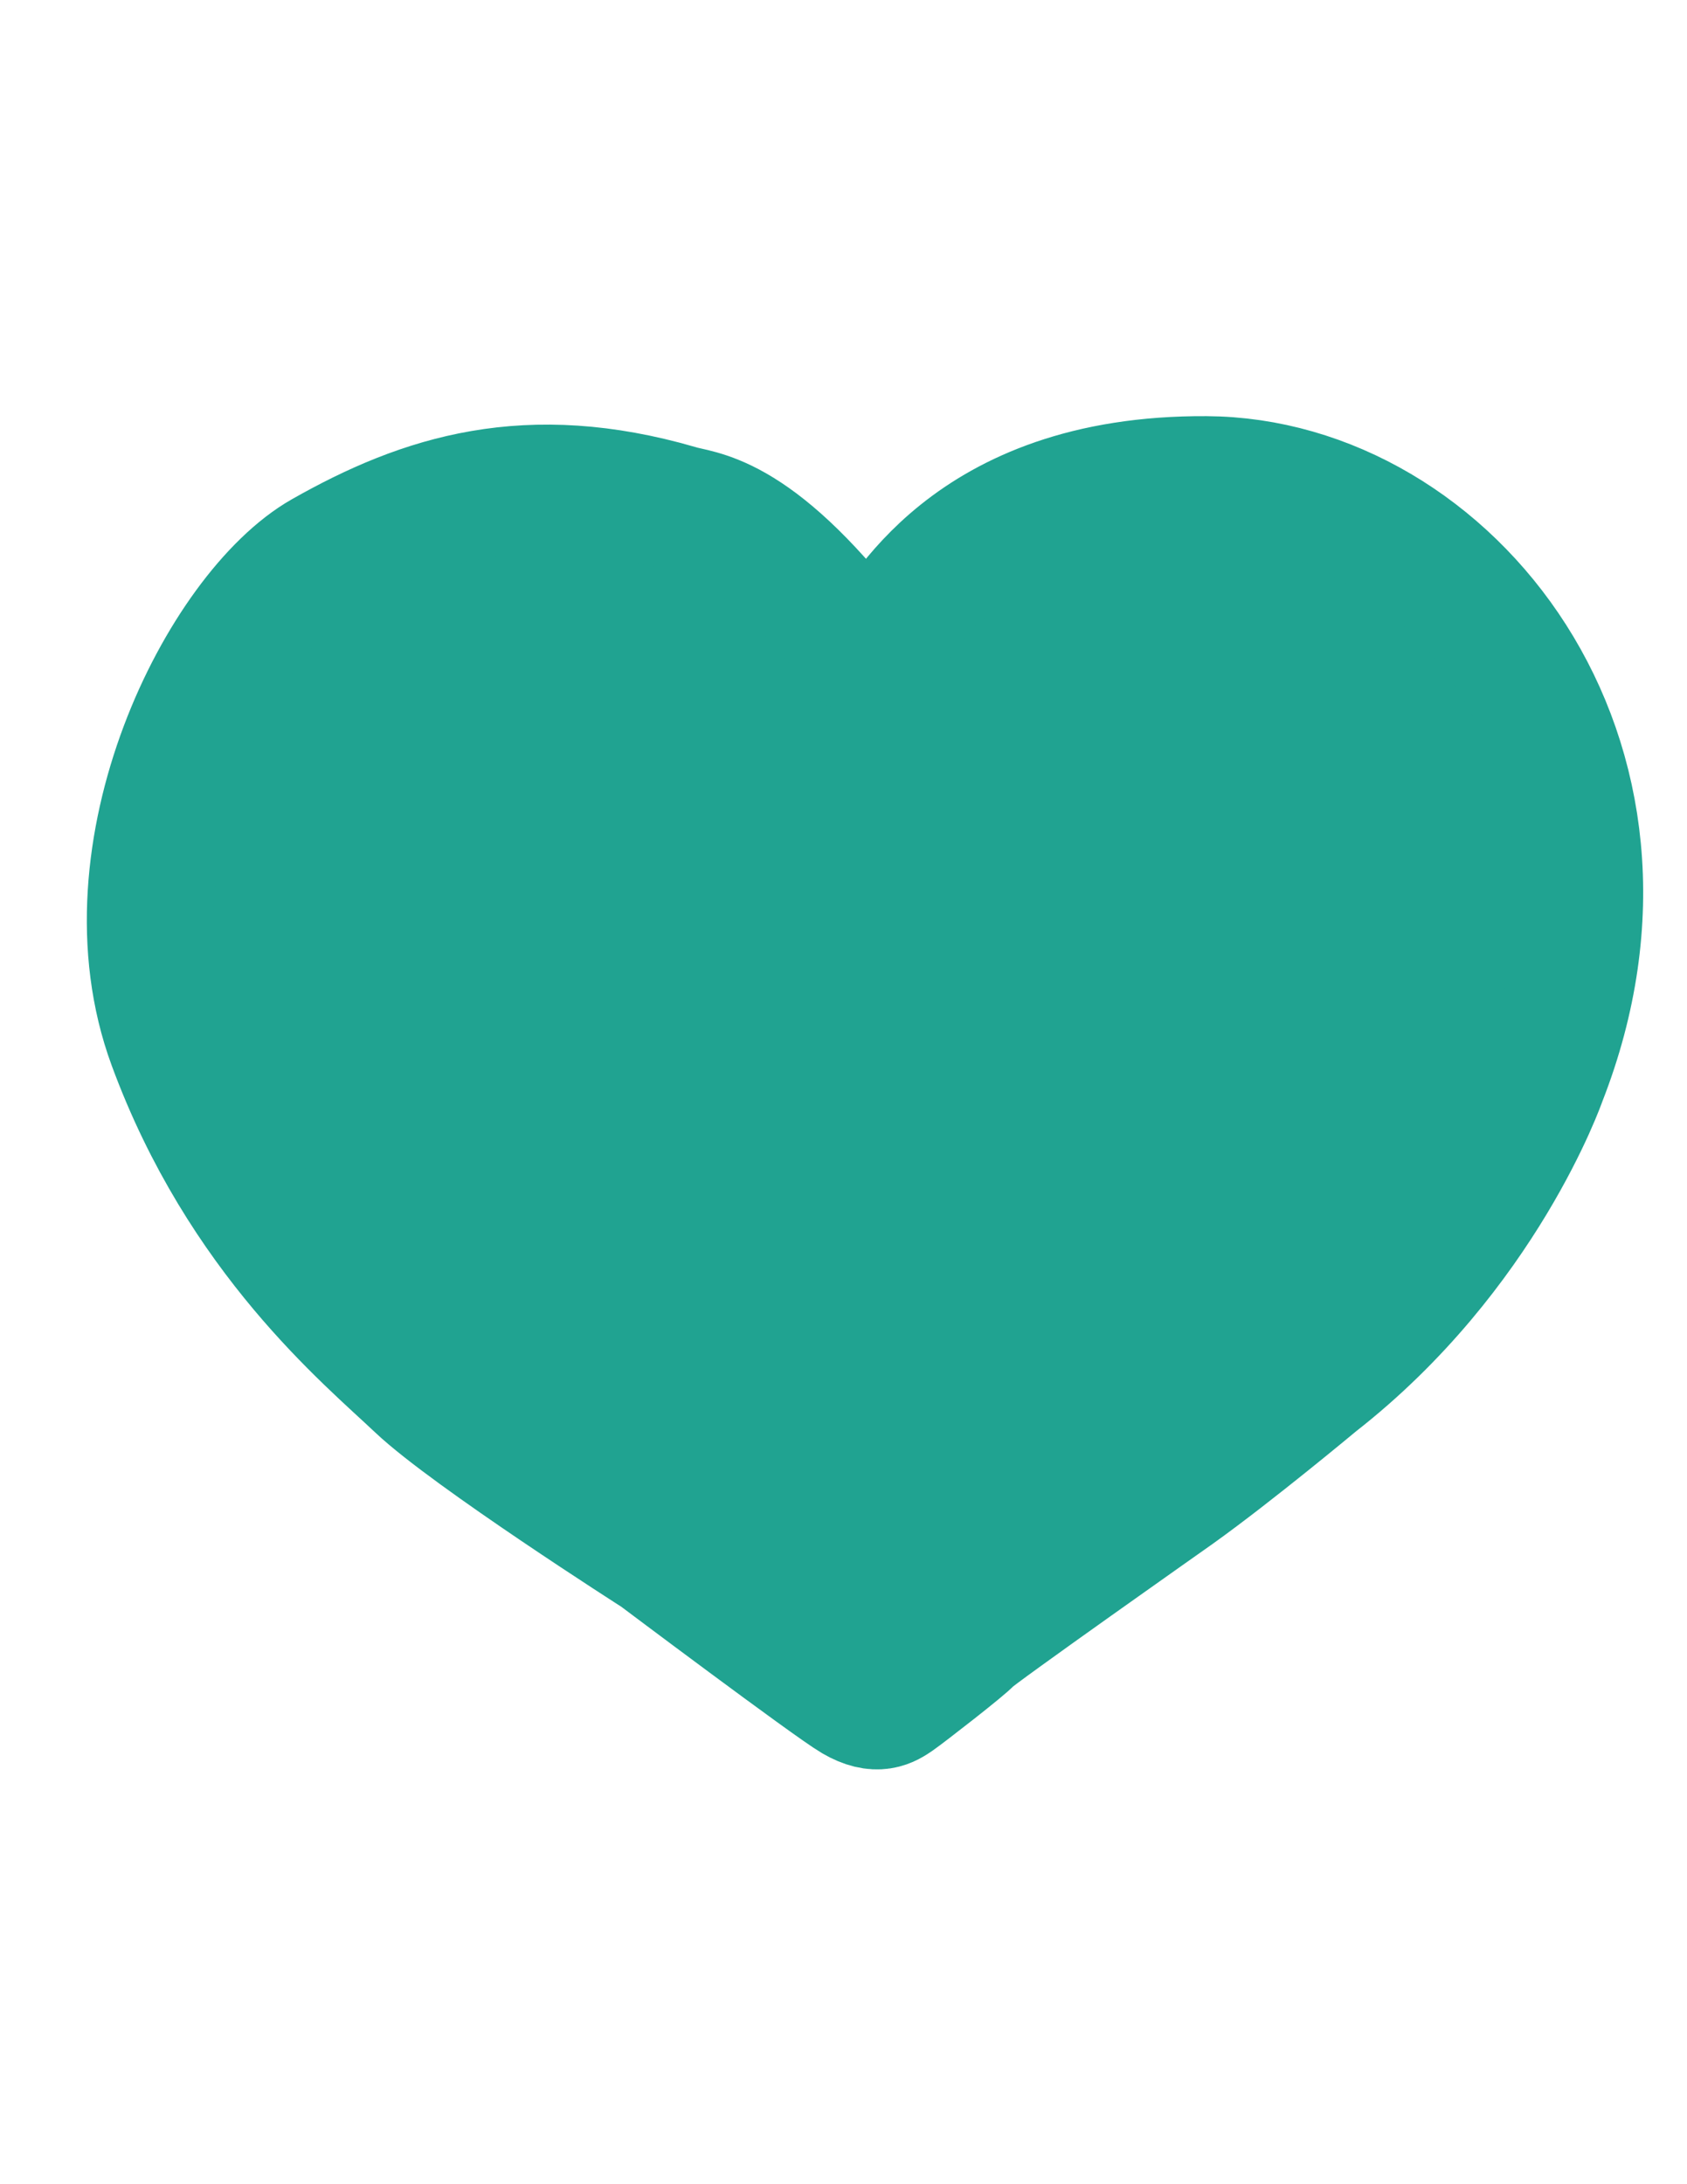 <?xml version="1.0" encoding="utf-8"?>
<!-- Generator: Adobe Illustrator 19.0.0, SVG Export Plug-In . SVG Version: 6.00 Build 0)  -->
<svg version="1.1" id="Layer_1" xmlns="http://www.w3.org/2000/svg" xmlns:xlink="http://www.w3.org/1999/xlink" x="0px" y="0px"
	 viewBox="0 0 612 792" style="enable-background:new 0 0 612 792;" xml:space="preserve">
<style type="text/css">
	.st0{fill:#20A391;stroke:#20A391;stroke-width:46;stroke-miterlimit:10;}
</style>
<path class="st0" d="M309.9,233.5c0,0,3,6.9,9.9,0c6.9-6.9,30.1-60.1,117.8-59.6c87.7,0.5,168,100.5,122.2,217.3
	c0,0-21.7,62.6-82.3,109.9c0,0-30.1,25.1-50.8,39.9c0,0-73.4,51.7-74.9,53.7c-1.5,2-23.7,19.2-26.6,21.2c-3,2-6.9,4.9-15.3,0
	s-71.4-52.2-71.4-52.2s-68-43.4-86.7-61.1c-18.7-17.7-64.1-54.7-89.7-124.2S80.8,221.7,117.3,201s74.4-32.5,128.6-16.8
	C253.3,186.7,272.5,185.2,309.9,233.5z"/>
</svg>
